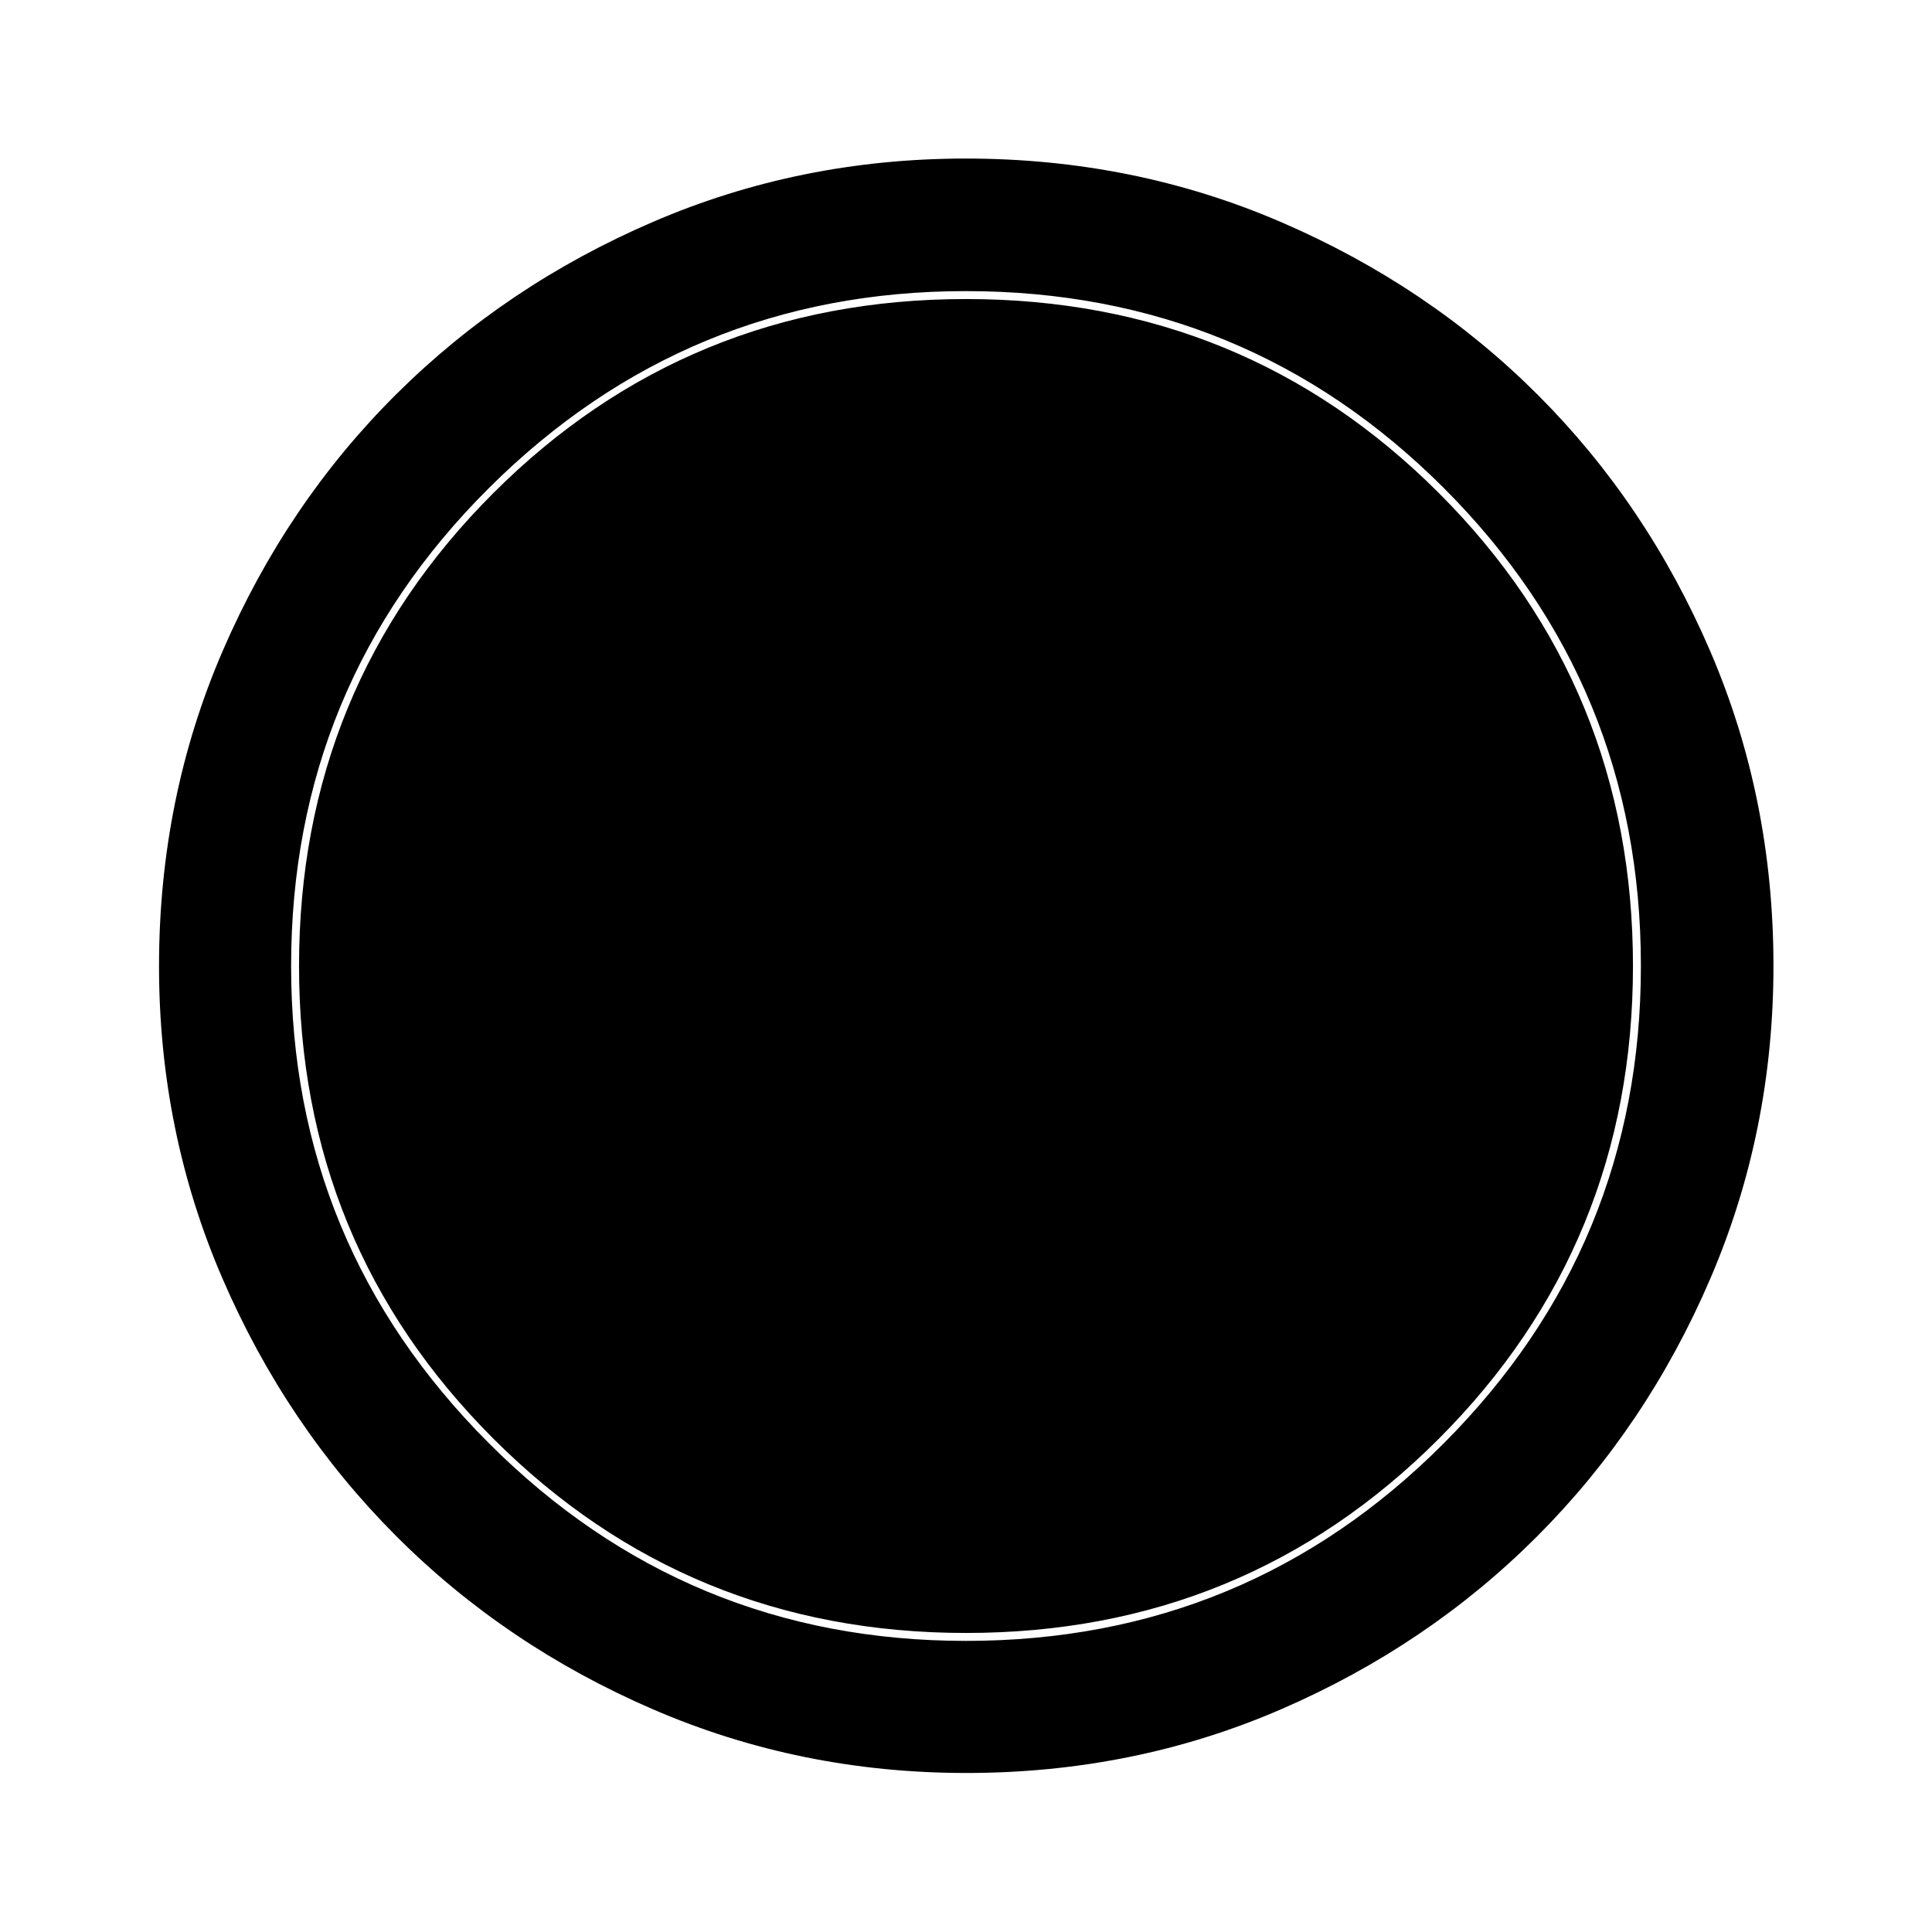 <svg xmlns="http://www.w3.org/2000/svg" height="48" viewBox="0 -960 960 960" width="48"><path d="M480.1-79.02q-82.44 0-155.67-31.64-73.24-31.65-127.69-86.2-54.46-54.56-86.09-127.62-31.63-73.07-31.63-155.42 0-83.44 31.64-156.67 31.65-73.24 86.16-127.46 54.52-54.22 127.6-85.7 73.09-31.49 155.46-31.49 83.46 0 156.73 31.6 73.26 31.6 127.46 85.77 54.2 54.17 85.67 127.27 31.48 73.11 31.48 156.52 0 82.47-31.5 155.7-31.5 73.22-85.82 127.65-54.32 54.43-127.38 86.06-73.07 31.63-156.42 31.63Zm-.13-65.63q139.57 0 237.48-98.22 97.9-98.22 97.9-237.1 0-139.57-97.87-237.48-97.87-97.9-237.57-97.9-138.69 0-236.98 97.87-98.28 97.87-98.28 237.57 0 138.69 98.22 236.98 98.22 98.28 237.1 98.28Zm.03-3.94q-138.3 0-234.86-96.55Q148.59-341.7 148.59-480q0-138.57 96.55-234.99Q341.7-811.41 480-811.41q138.57 0 234.99 96.42 96.42 96.42 96.42 234.99 0 138.3-96.42 234.86-96.42 96.55-234.99 96.55Z"/></svg>